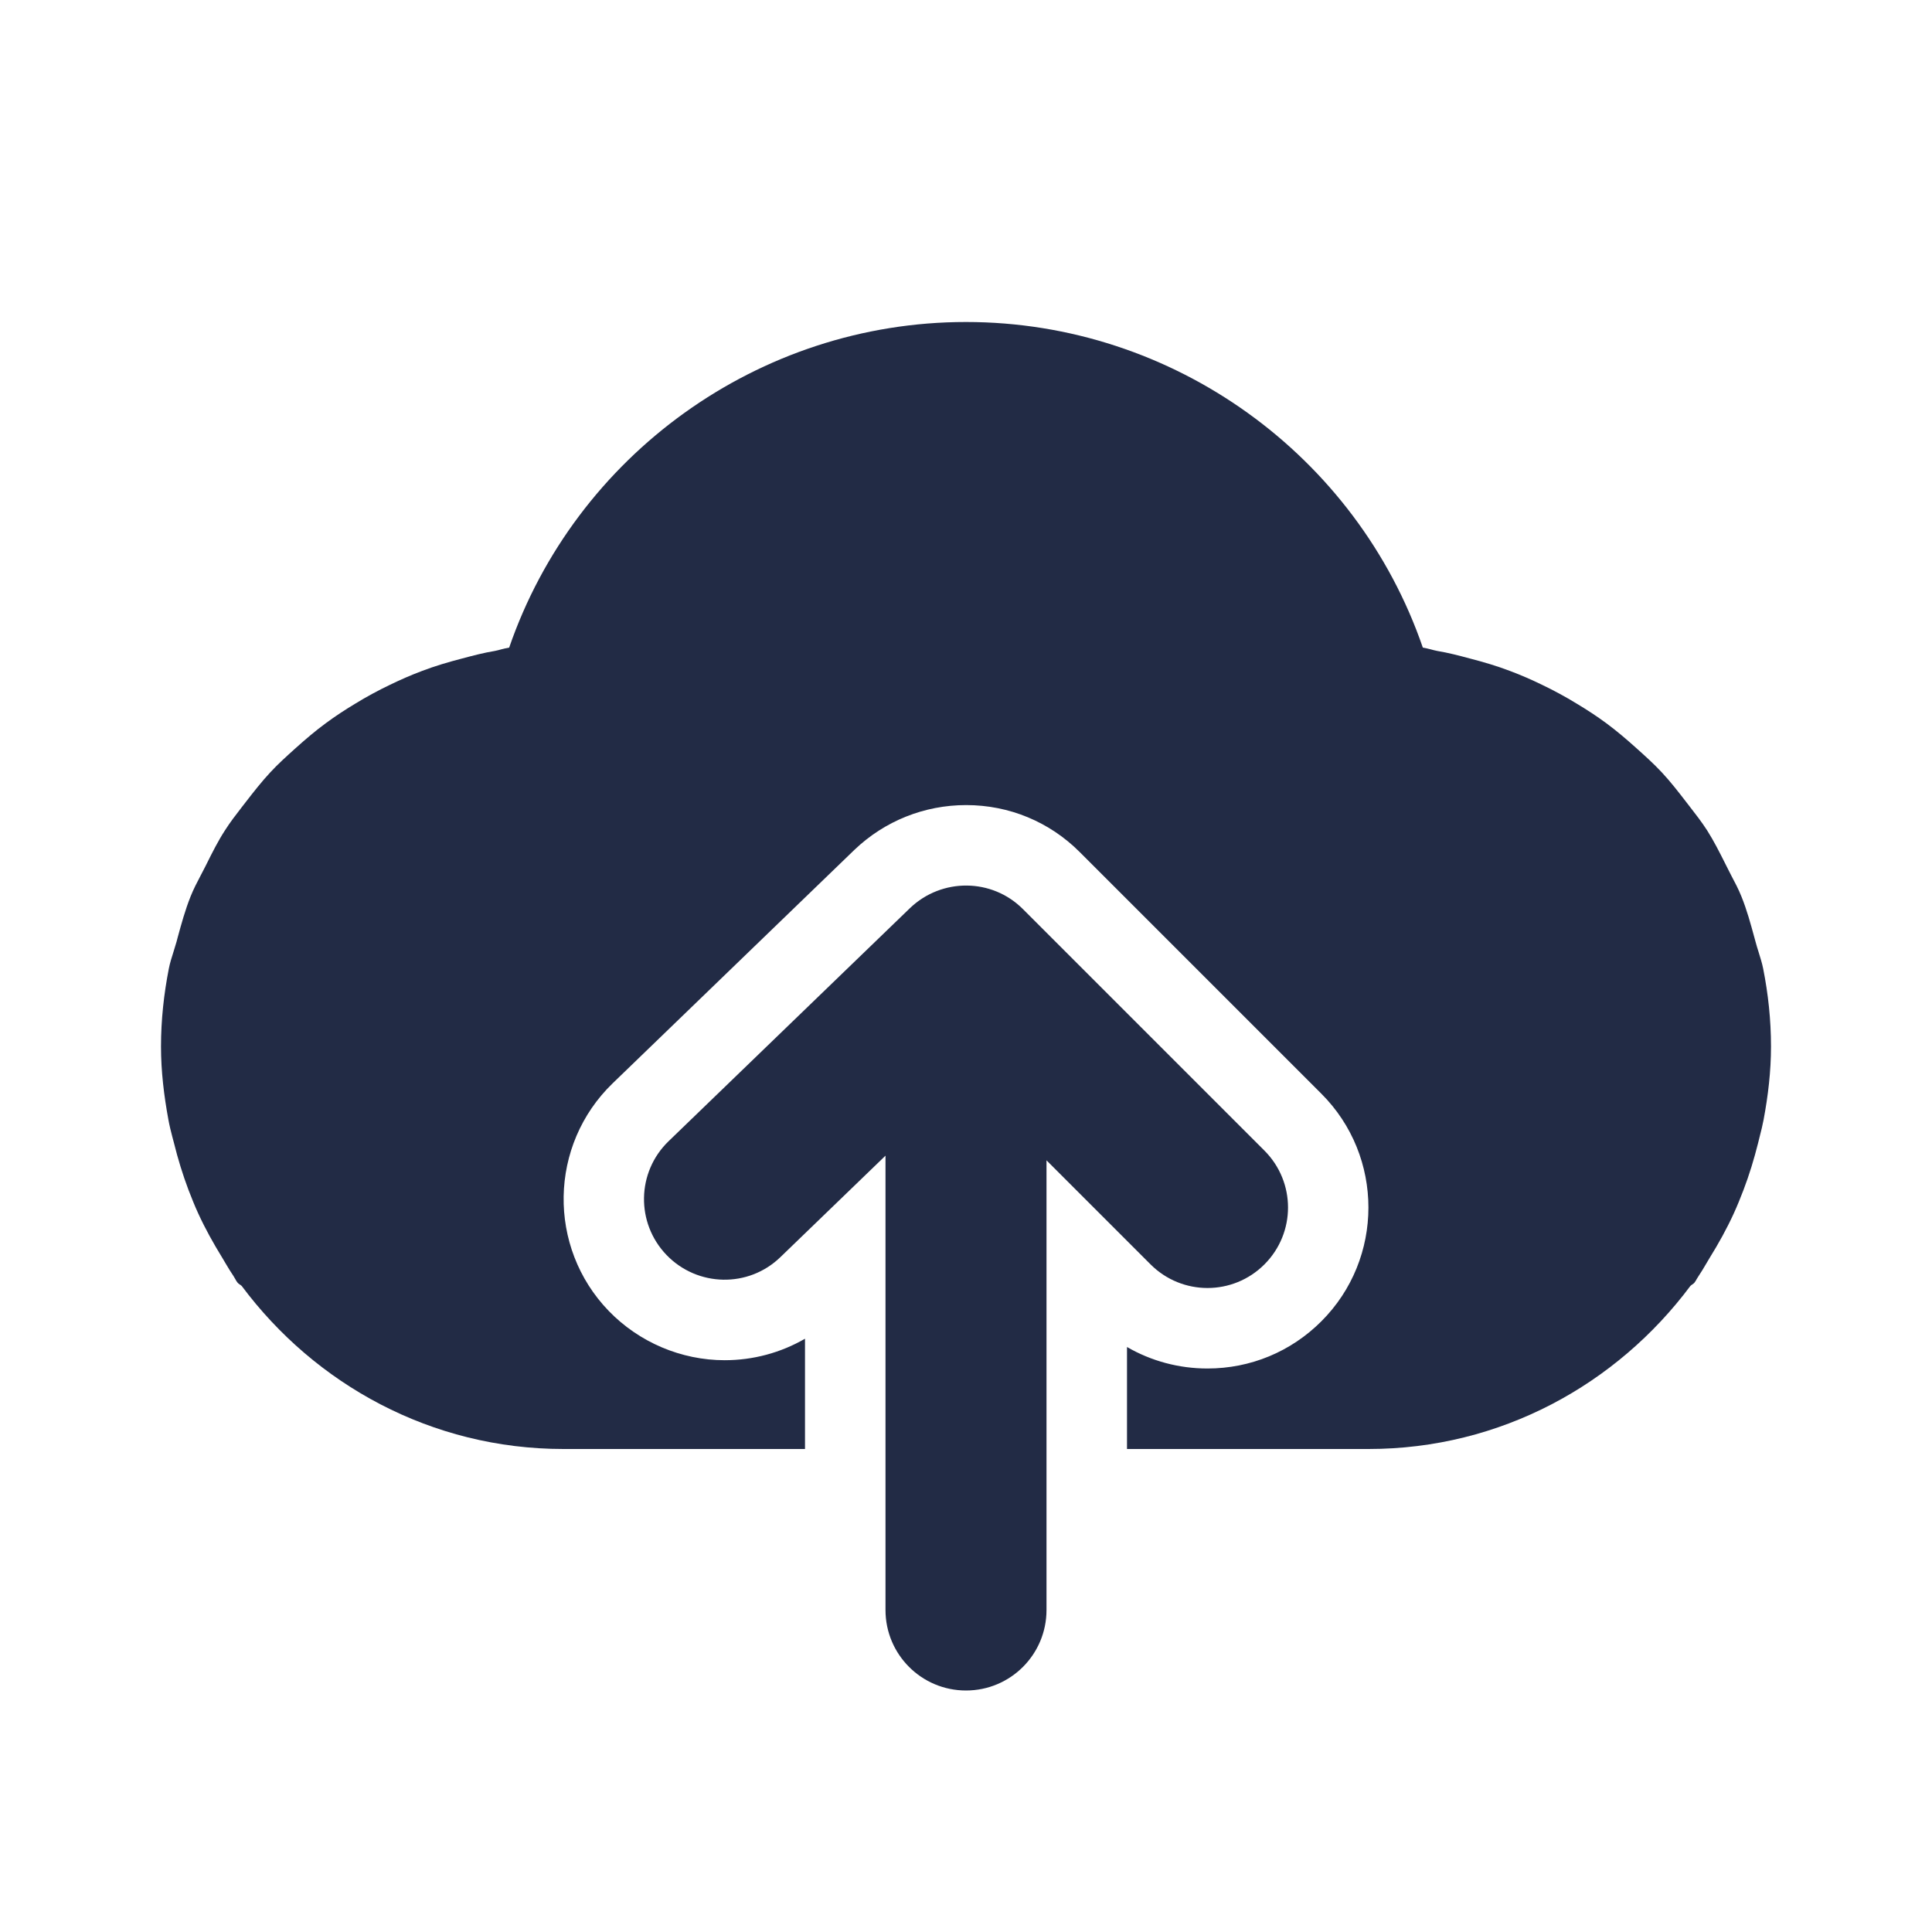 <svg width="24" height="24" viewBox="0 0 24 24" fill="none" xmlns="http://www.w3.org/2000/svg">
<g id="27) Icon/cloud-upload-fill">
<path id="&#240;&#159;&#142;&#168; Icon &#208;&#161;olor" fill-rule="evenodd" clip-rule="evenodd" d="M21.846 11.827C21.867 11.895 21.889 11.963 21.903 12.034C21.965 12.347 22 12.669 22 13C22 13.308 21.964 13.611 21.908 13.91C21.895 13.978 21.879 14.044 21.862 14.109C21.855 14.139 21.847 14.168 21.84 14.198C21.79 14.397 21.731 14.592 21.658 14.783C21.62 14.882 21.581 14.979 21.537 15.075C21.45 15.265 21.349 15.447 21.238 15.626C21.221 15.654 21.204 15.682 21.188 15.71C21.16 15.757 21.133 15.804 21.102 15.849C21.093 15.862 21.085 15.876 21.077 15.889C21.069 15.903 21.061 15.918 21.051 15.931C21.043 15.942 21.032 15.949 21.022 15.956C21.013 15.962 21.005 15.968 20.998 15.975C20.086 17.197 18.642 18 17 18H14V16.733C14.301 16.907 14.643 17 15 17C15.534 17 16.036 16.792 16.414 16.414C17.194 15.635 17.194 14.365 16.414 13.586L13.414 10.586C13.038 10.209 12.536 10.001 12.002 10.001C11.483 10.001 10.99 10.198 10.614 10.557L7.611 13.457C6.818 14.223 6.796 15.492 7.562 16.285C7.938 16.674 8.462 16.897 9.002 16.897C9.357 16.897 9.699 16.804 10 16.63V18H7C5.358 18 3.914 17.197 3.003 15.975C2.996 15.968 2.987 15.962 2.979 15.957C2.968 15.95 2.957 15.942 2.949 15.931C2.938 15.917 2.929 15.901 2.921 15.886C2.914 15.873 2.907 15.861 2.899 15.849C2.867 15.803 2.839 15.755 2.81 15.707C2.794 15.68 2.778 15.653 2.762 15.626C2.652 15.447 2.55 15.265 2.463 15.075C2.42 14.982 2.383 14.888 2.346 14.793L2.342 14.783C2.27 14.592 2.21 14.397 2.161 14.198C2.154 14.173 2.148 14.148 2.141 14.123C2.123 14.053 2.105 13.983 2.092 13.91C2.037 13.611 2 13.308 2 13C2 12.669 2.036 12.347 2.097 12.034C2.111 11.961 2.134 11.891 2.156 11.821C2.169 11.781 2.181 11.74 2.193 11.699C2.197 11.684 2.201 11.668 2.205 11.653C2.253 11.477 2.301 11.302 2.368 11.135C2.404 11.045 2.448 10.96 2.493 10.875C2.512 10.838 2.532 10.801 2.551 10.763C2.557 10.751 2.564 10.738 2.57 10.725C2.64 10.585 2.709 10.447 2.794 10.316C2.858 10.215 2.93 10.122 3.002 10.029C3.019 10.007 3.037 9.985 3.054 9.962L3.057 9.958C3.154 9.833 3.25 9.71 3.358 9.594C3.454 9.49 3.558 9.397 3.663 9.302C3.669 9.297 3.675 9.292 3.681 9.286C3.799 9.18 3.919 9.078 4.047 8.984C4.166 8.896 4.288 8.816 4.415 8.74C4.555 8.654 4.698 8.577 4.846 8.506C4.976 8.443 5.106 8.386 5.242 8.335C5.404 8.273 5.571 8.224 5.741 8.18C5.876 8.144 6.008 8.109 6.148 8.086C6.174 8.081 6.2 8.074 6.225 8.067C6.258 8.059 6.291 8.05 6.325 8.045C7.146 5.661 9.42 4 12 4C14.581 4 16.855 5.661 17.675 8.045C17.709 8.05 17.742 8.059 17.775 8.067C17.801 8.074 17.826 8.081 17.853 8.086C17.992 8.109 18.125 8.144 18.259 8.18C18.429 8.224 18.596 8.273 18.758 8.335C18.894 8.386 19.025 8.443 19.154 8.506C19.302 8.577 19.445 8.654 19.585 8.74C19.712 8.816 19.835 8.896 19.954 8.984C20.081 9.078 20.201 9.18 20.319 9.286C20.431 9.386 20.54 9.484 20.643 9.594C20.752 9.711 20.849 9.836 20.946 9.962C20.958 9.979 20.971 9.995 20.984 10.011C21.061 10.11 21.138 10.209 21.207 10.316C21.29 10.447 21.359 10.584 21.429 10.723C21.435 10.737 21.442 10.75 21.449 10.763C21.468 10.801 21.487 10.838 21.506 10.875C21.551 10.96 21.596 11.045 21.632 11.135C21.7 11.302 21.748 11.479 21.796 11.655C21.8 11.669 21.804 11.684 21.808 11.699C21.819 11.742 21.833 11.785 21.846 11.827ZM11.305 11.28C11.699 10.904 12.322 10.907 12.707 11.293L15.707 14.293C16.098 14.684 16.098 15.316 15.707 15.707C15.512 15.902 15.256 16 15 16C14.744 16 14.488 15.902 14.293 15.707L13 14.414V20C13 20.553 12.552 21 12 21C11.448 21 11 20.553 11 20V14.356L9.695 15.616C9.298 16.001 8.665 15.988 8.281 15.591C7.897 15.193 7.908 14.561 8.305 14.177L11.305 11.28Z" fill="#222B45"/>
<mask id="mask0_0_61849" style="mask-type:alpha" maskUnits="userSpaceOnUse" x="1" y="4" width="21" height="17">
<path id="&#240;&#159;&#142;&#168; Icon &#208;&#161;olor_2" fill-rule="evenodd" clip-rule="evenodd" d="M21.846 11.827C21.867 11.895 21.889 11.963 21.903 12.034C21.965 12.347 22 12.669 22 13C22 13.308 21.964 13.611 21.908 13.91C21.895 13.978 21.879 14.044 21.862 14.109C21.855 14.139 21.847 14.168 21.84 14.198C21.79 14.397 21.731 14.592 21.658 14.783C21.62 14.882 21.581 14.979 21.537 15.075C21.45 15.265 21.349 15.447 21.238 15.626C21.221 15.654 21.204 15.682 21.188 15.71C21.16 15.757 21.133 15.804 21.102 15.849C21.093 15.862 21.085 15.876 21.077 15.889C21.069 15.903 21.061 15.918 21.051 15.931C21.043 15.942 21.032 15.949 21.022 15.956C21.013 15.962 21.005 15.968 20.998 15.975C20.086 17.197 18.642 18 17 18H14V16.733C14.301 16.907 14.643 17 15 17C15.534 17 16.036 16.792 16.414 16.414C17.194 15.635 17.194 14.365 16.414 13.586L13.414 10.586C13.038 10.209 12.536 10.001 12.002 10.001C11.483 10.001 10.99 10.198 10.614 10.557L7.611 13.457C6.818 14.223 6.796 15.492 7.562 16.285C7.938 16.674 8.462 16.897 9.002 16.897C9.357 16.897 9.699 16.804 10 16.63V18H7C5.358 18 3.914 17.197 3.003 15.975C2.996 15.968 2.987 15.962 2.979 15.957C2.968 15.95 2.957 15.942 2.949 15.931C2.938 15.917 2.929 15.901 2.921 15.886C2.914 15.873 2.907 15.861 2.899 15.849C2.867 15.803 2.839 15.755 2.81 15.707C2.794 15.68 2.778 15.653 2.762 15.626C2.652 15.447 2.55 15.265 2.463 15.075C2.42 14.982 2.383 14.888 2.346 14.793L2.342 14.783C2.27 14.592 2.21 14.397 2.161 14.198C2.154 14.173 2.148 14.148 2.141 14.123C2.123 14.053 2.105 13.983 2.092 13.91C2.037 13.611 2 13.308 2 13C2 12.669 2.036 12.347 2.097 12.034C2.111 11.961 2.134 11.891 2.156 11.821C2.169 11.781 2.181 11.74 2.193 11.699C2.197 11.684 2.201 11.668 2.205 11.653C2.253 11.477 2.301 11.302 2.368 11.135C2.404 11.045 2.448 10.96 2.493 10.875C2.512 10.838 2.532 10.801 2.551 10.763C2.557 10.751 2.564 10.738 2.57 10.725C2.64 10.585 2.709 10.447 2.794 10.316C2.858 10.215 2.93 10.122 3.002 10.029C3.019 10.007 3.037 9.985 3.054 9.962L3.057 9.958C3.154 9.833 3.25 9.71 3.358 9.594C3.454 9.49 3.558 9.397 3.663 9.302C3.669 9.297 3.675 9.292 3.681 9.286C3.799 9.18 3.919 9.078 4.047 8.984C4.166 8.896 4.288 8.816 4.415 8.74C4.555 8.654 4.698 8.577 4.846 8.506C4.976 8.443 5.106 8.386 5.242 8.335C5.404 8.273 5.571 8.224 5.741 8.18C5.876 8.144 6.008 8.109 6.148 8.086C6.174 8.081 6.2 8.074 6.225 8.067C6.258 8.059 6.291 8.05 6.325 8.045C7.146 5.661 9.42 4 12 4C14.581 4 16.855 5.661 17.675 8.045C17.709 8.05 17.742 8.059 17.775 8.067C17.801 8.074 17.826 8.081 17.853 8.086C17.992 8.109 18.125 8.144 18.259 8.18C18.429 8.224 18.596 8.273 18.758 8.335C18.894 8.386 19.025 8.443 19.154 8.506C19.302 8.577 19.445 8.654 19.585 8.74C19.712 8.816 19.835 8.896 19.954 8.984C20.081 9.078 20.201 9.18 20.319 9.286C20.431 9.386 20.54 9.484 20.643 9.594C20.752 9.711 20.849 9.836 20.946 9.962C20.958 9.979 20.971 9.995 20.984 10.011C21.061 10.11 21.138 10.209 21.207 10.316C21.29 10.447 21.359 10.584 21.429 10.723C21.435 10.737 21.442 10.75 21.449 10.763C21.468 10.801 21.487 10.838 21.506 10.875C21.551 10.96 21.596 11.045 21.632 11.135C21.7 11.302 21.748 11.479 21.796 11.655C21.8 11.669 21.804 11.684 21.808 11.699C21.819 11.742 21.833 11.785 21.846 11.827ZM11.305 11.28C11.699 10.904 12.322 10.907 12.707 11.293L15.707 14.293C16.098 14.684 16.098 15.316 15.707 15.707C15.512 15.902 15.256 16 15 16C14.744 16 14.488 15.902 14.293 15.707L13 14.414V20C13 20.553 12.552 21 12 21C11.448 21 11 20.553 11 20V14.356L9.695 15.616C9.298 16.001 8.665 15.988 8.281 15.591C7.897 15.193 7.908 14.561 8.305 14.177L11.305 11.28Z" fill="white"/>
</mask>
<g mask="url(#mask0_0_61849)">
</g>
</g>
</svg>
